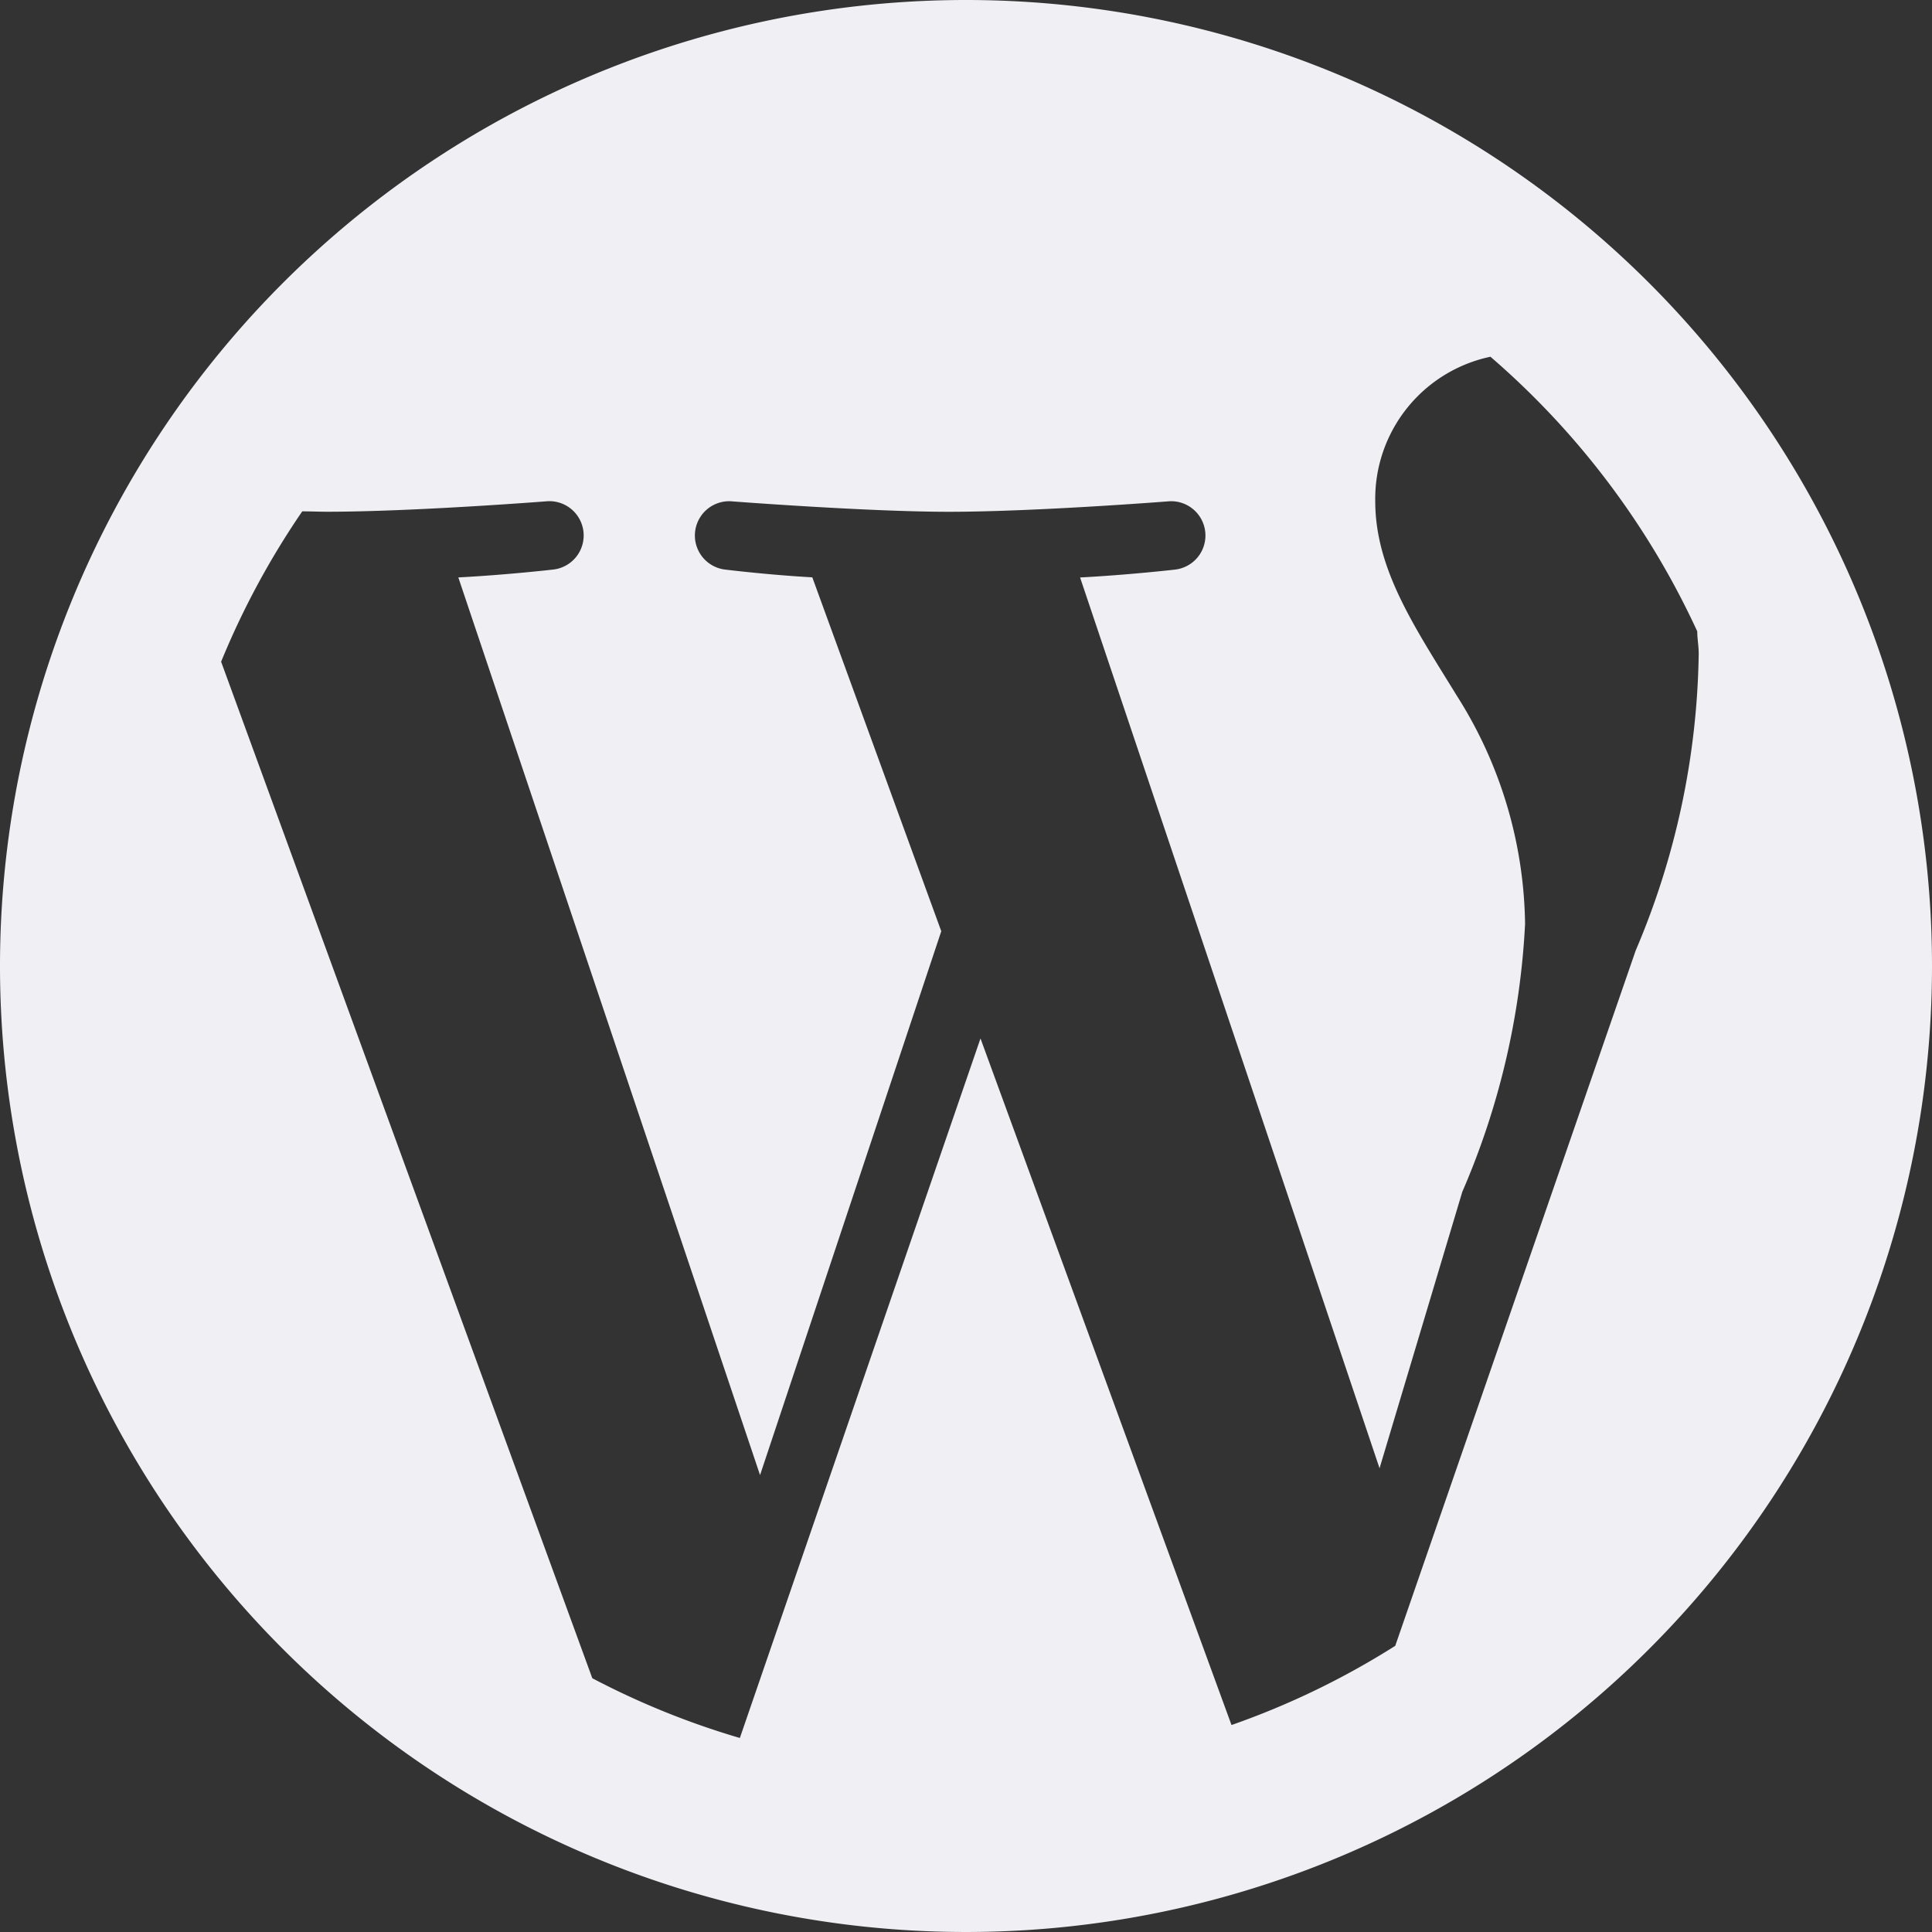 <svg id="wordpress-icon" xmlns="http://www.w3.org/2000/svg" width="40" height="40" viewBox="0 0 40 40">
  <rect x="0" y="0" width="40" height="40" fill="#333333" stroke="none"/>
  <path id="wordpress" d="M23,3A20,20,0,1,0,43,23,20,20,0,0,0,23,3ZM38.14,16.072c0,.16.03.3.03.463a16.225,16.225,0,0,1-1.305,6.145L31.887,37.075a16.539,16.539,0,0,1-3.39,1.64L23.3,24.5,18.318,38.983a16.629,16.629,0,0,1-3.055-1.237L7.578,16.7a16.716,16.716,0,0,1,1.68-3.113c.17,0,.362.008.512.008,1.793,0,4.572-.218,4.572-.218a.71.71,0,0,1,.11,1.415s-.93.108-1.963.163l6.247,18.585L22.488,22.28l-2.67-7.327c-.927-.052-1.8-.16-1.8-.16a.71.71,0,0,1,.108-1.415s2.833.218,4.517.218c1.793,0,4.572-.218,4.572-.218a.71.71,0,0,1,.11,1.415s-.932.108-1.963.163l6.2,18.443,1.713-5.723a15.946,15.946,0,0,0,1.3-5.545,9.008,9.008,0,0,0-1.415-4.73c-.868-1.415-1.687-2.61-1.687-4.025a3.006,3.006,0,0,1,2.385-2.99A16.762,16.762,0,0,1,38.14,16.072Z" transform="translate(-3 -3)" fill="#efeff4"/>
</svg>
